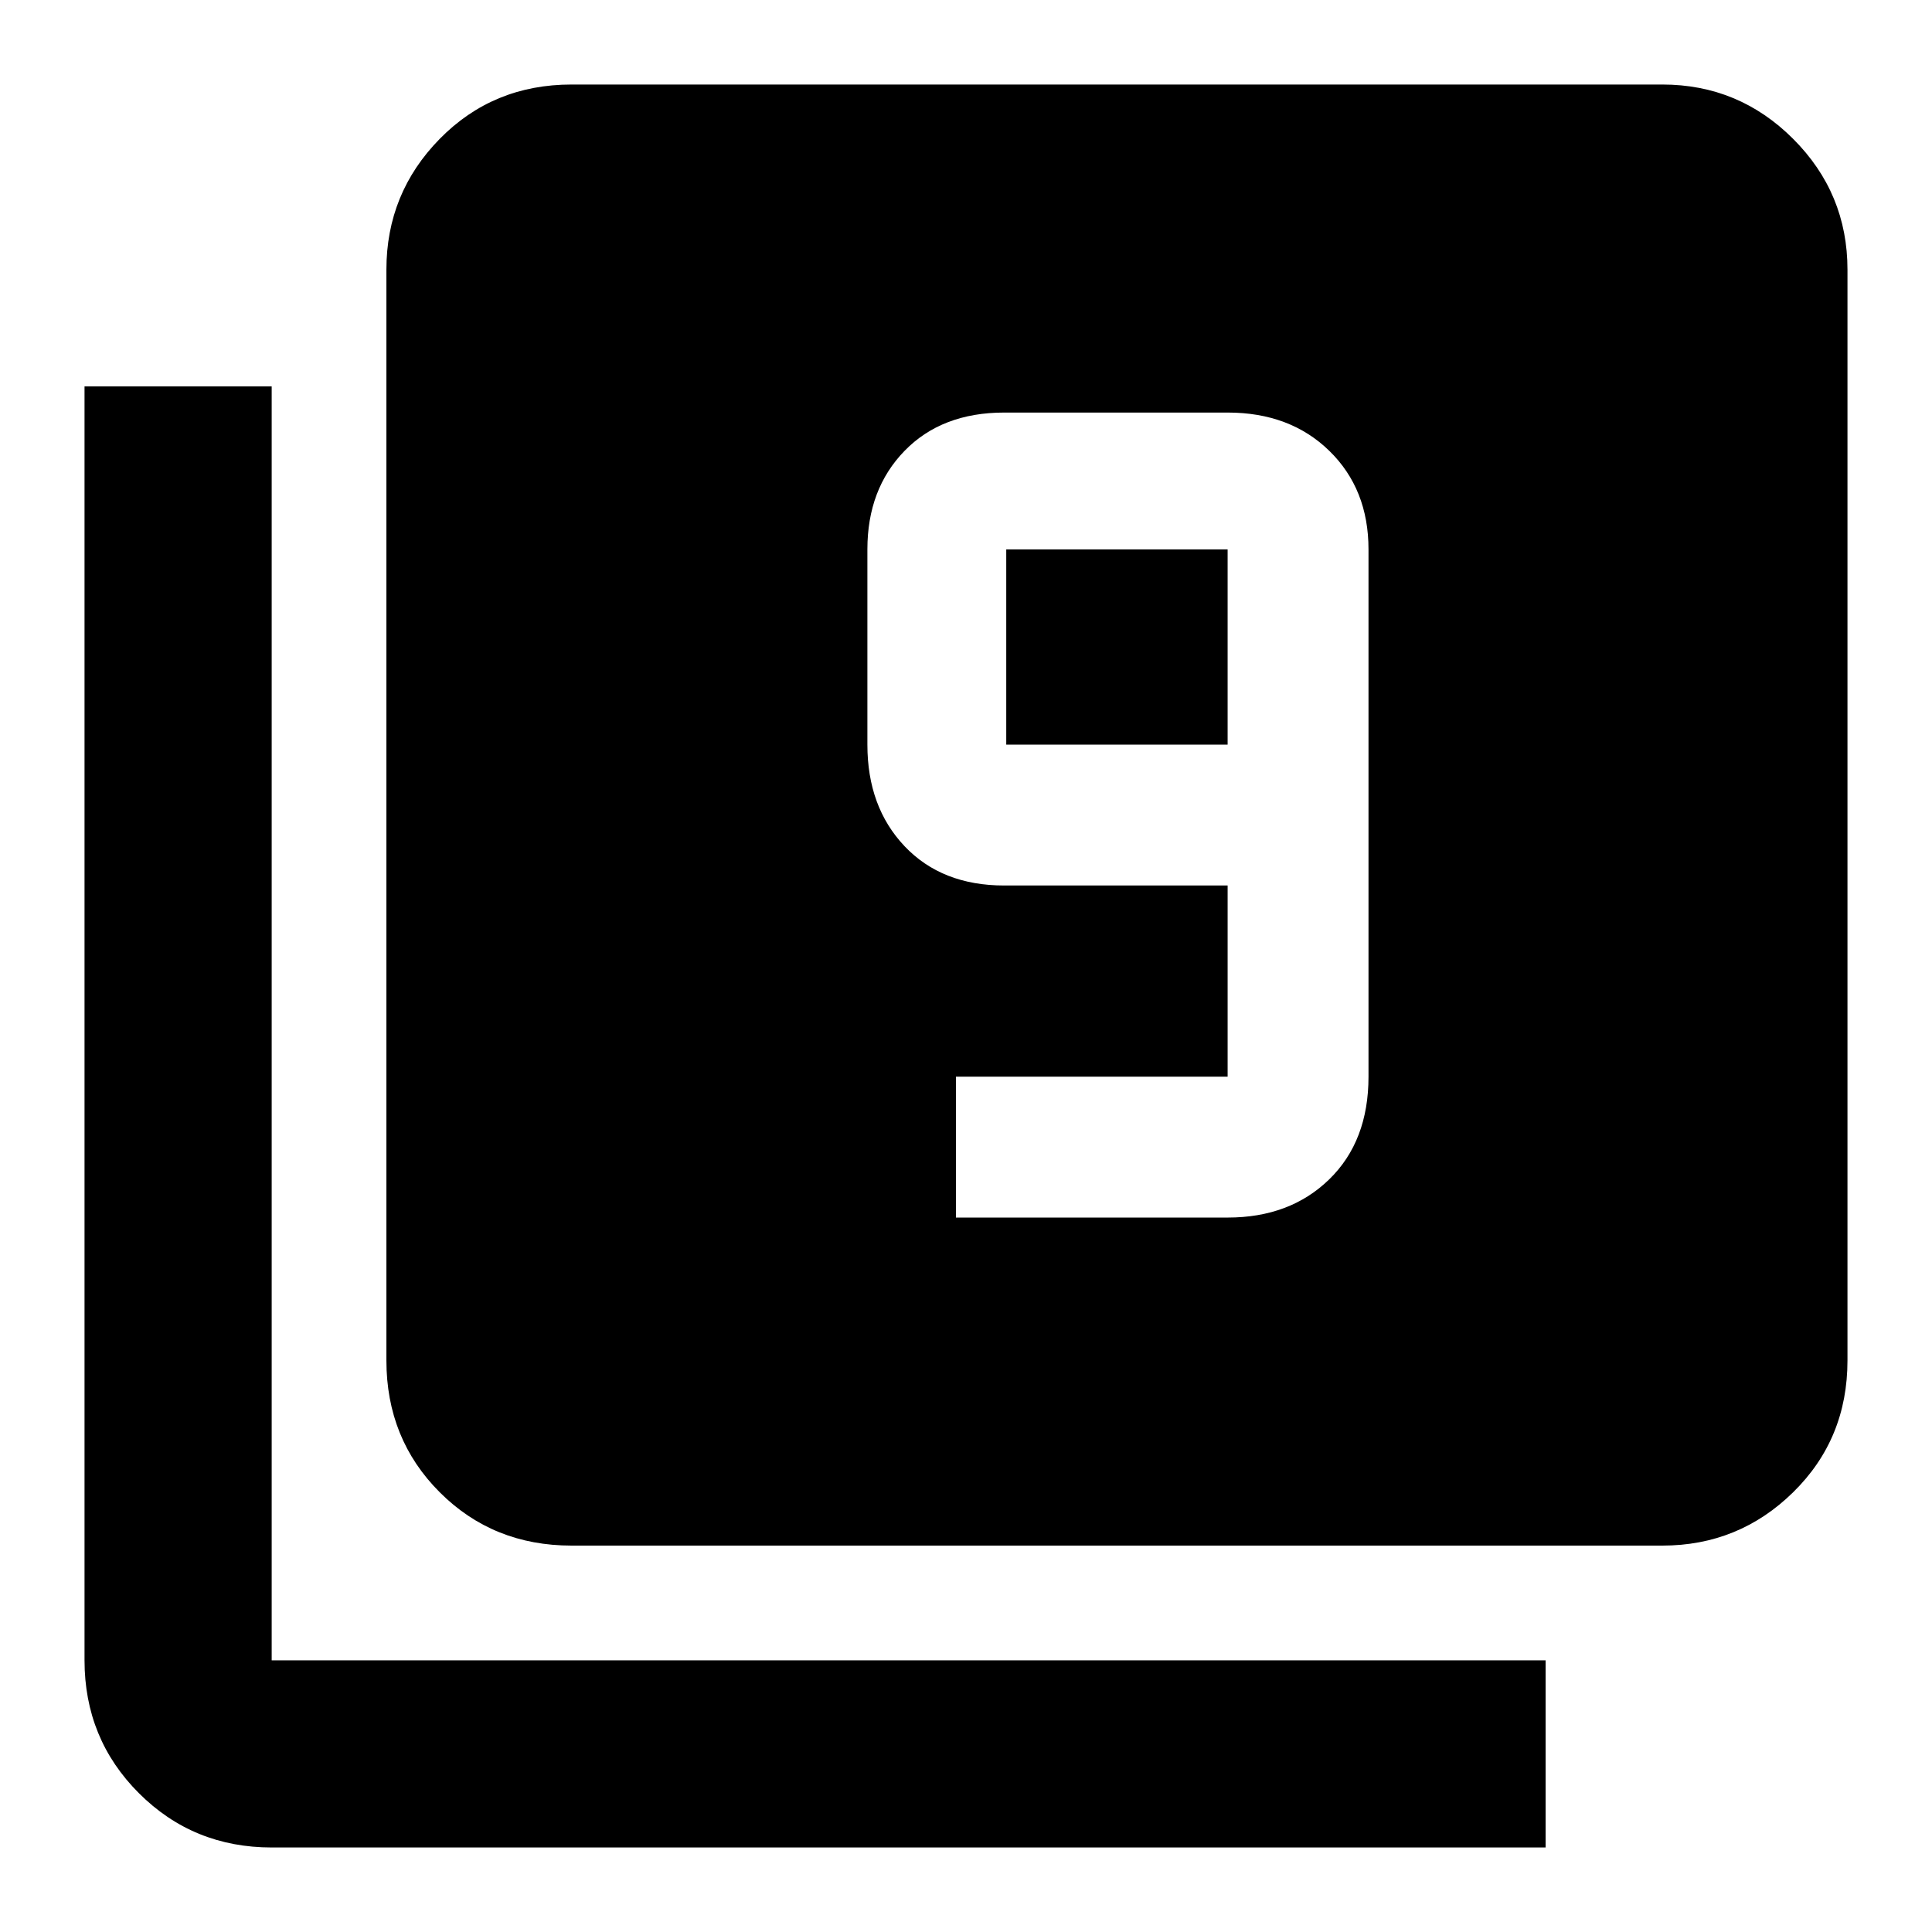 <svg xmlns="http://www.w3.org/2000/svg" height="48" width="48"><path d="M23.75 30.25h6.75q1.55 0 2.525-.95.975-.95.975-2.55v-13.1q0-1.5-.975-2.45-.975-.95-2.525-.95h-5.55q-1.55 0-2.475.95t-.925 2.45v4.85q0 1.55.925 2.525Q23.4 22 24.95 22h5.55v4.75h-6.75ZM30.5 18.5H25v-4.85h5.5ZM14.2 38.4q-1.95 0-3.275-1.325T9.6 33.8V6.7q0-1.9 1.325-3.25T14.2 2.1h27.1q1.9 0 3.25 1.35T45.9 6.7v27.1q0 1.95-1.35 3.275T41.3 38.4Zm-7.45 7.5q-1.95 0-3.3-1.35-1.35-1.35-1.35-3.3V9.6h4.65v31.65H38.4v4.65Z"/></svg>